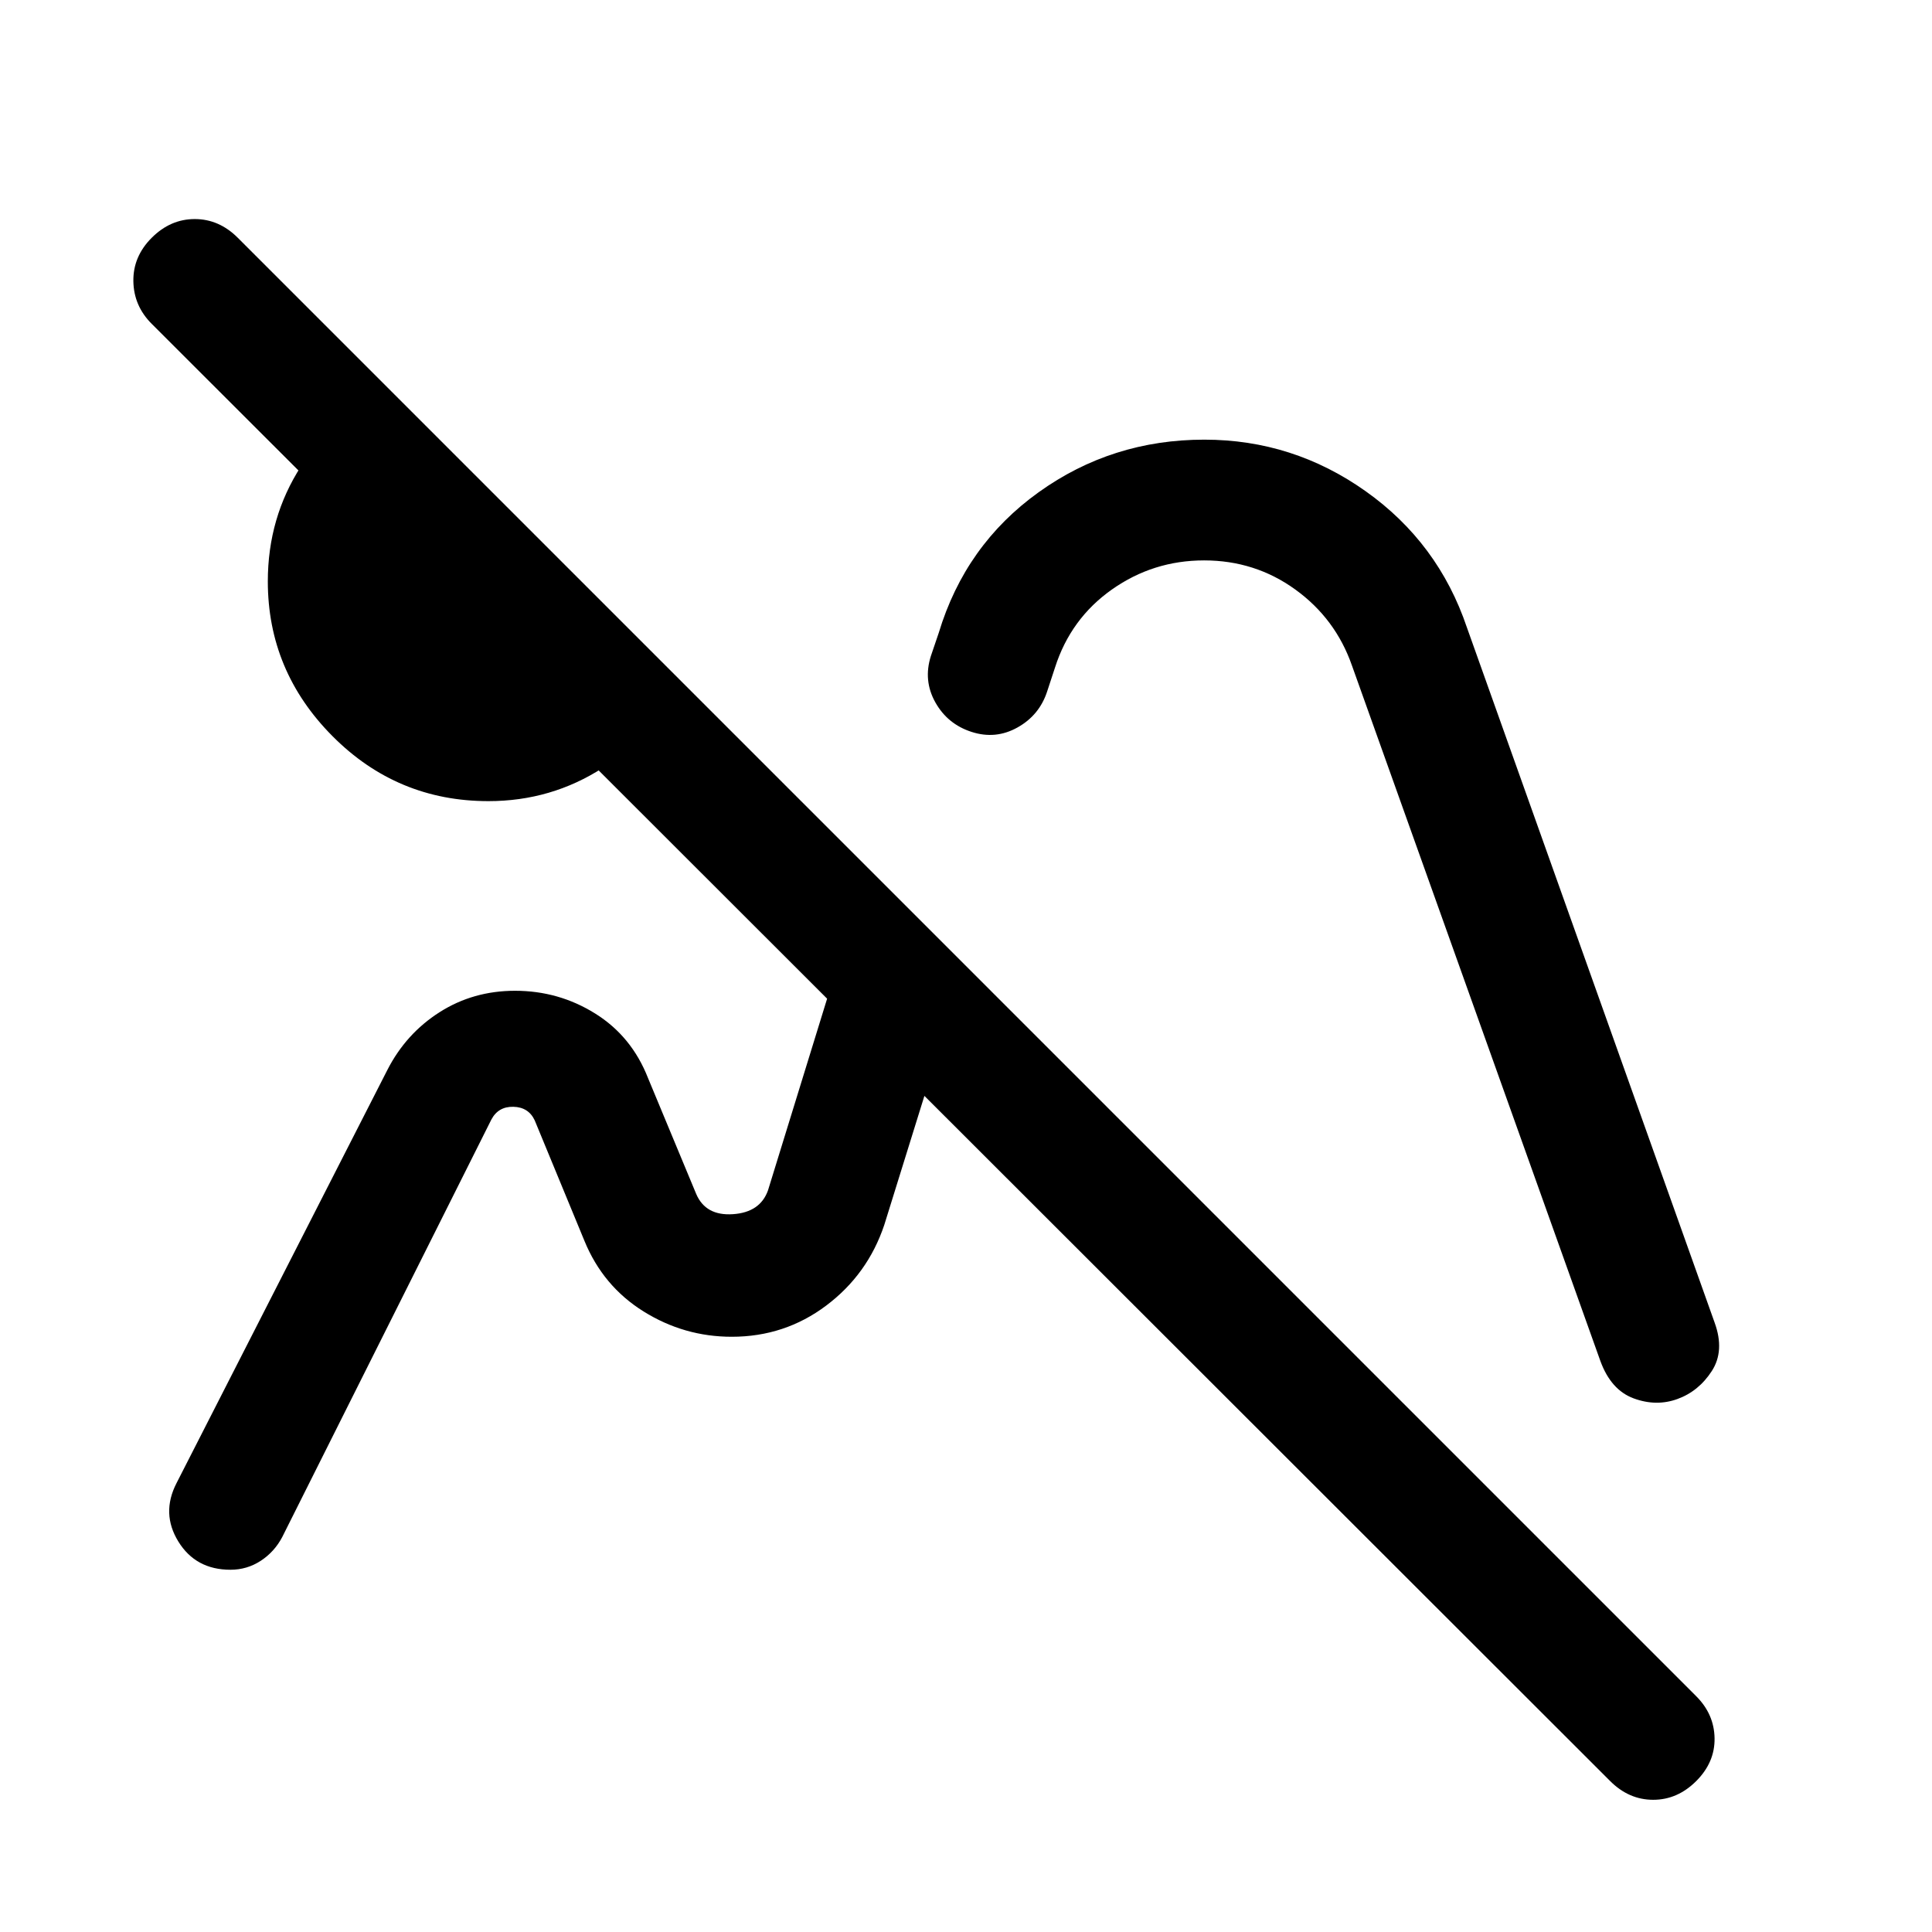 <svg xmlns="http://www.w3.org/2000/svg" height="24" viewBox="0 -960 960 960" width="24"><path d="M800.08-75 75.39-799.08q-8.93-8.92-9.12-21.19-.19-12.27 9.12-21.58 9.3-9.3 21.38-9.3 12.08 0 21.38 9.3l724.7 724.7q8.92 8.92 9.11 20.88.19 11.96-9.11 21.27-9.31 9.31-21.39 9.31-12.07 0-21.38-9.31ZM242.69-561.92q-45.38 0-77.5-32.32-32.11-32.31-32.11-76.91 0-31.62 16.57-57.27 16.58-25.66 42.97-38.96l145.92 145.92q-13.31 26.38-38.96 42.96-25.66 16.58-56.89 16.58Zm121.08 266.15ZM595-479.46Zm133.92-168.69L852-302.77q5.08 14-1.42 24.04t-17.04 13.88q-10.54 3.85-21.8-.31-11.25-4.16-16.51-18.53L671.77-629.31q-8.15-23.31-28.15-37.77-20-14.46-45.31-14.46-25.31 0-45.81 14.46-20.5 14.46-28.27 38.77l-3.92 11.93q-3.85 11.77-14.7 17.84-10.84 6.08-22.8 2.23-11.96-3.84-18.04-14.69-6.08-10.85-2.23-23l3.92-11.54q13.23-43.77 49.66-69.88 36.42-26.12 82.3-26.12 44.04 0 80.16 25.62 36.11 25.61 50.34 67.77ZM192.46-428.31q9.23-18.07 25.95-28.73 16.72-10.65 37.51-10.65 21.7 0 39.81 11.3 18.12 11.29 26.27 32.08l23.92 57.54q4.69 11 18.26 10.09 13.56-.91 17.44-11.86l49.46-160.38 48.46 48.46-40.16 129.15q-8.23 24.54-28.84 40.04-20.62 15.5-46.92 15.5-23.67 0-43.84-12.58-20.16-12.57-29.39-35.11l-24.7-59.85q-3.07-6.54-10.57-6.73-7.51-.19-10.97 6.35L140.23-196.23q-3.85 7.31-10.65 11.77-6.81 4.46-15.06 4.46-17.26 0-25.89-14-8.63-14-.94-29l104.77-205.31Z"/></svg>